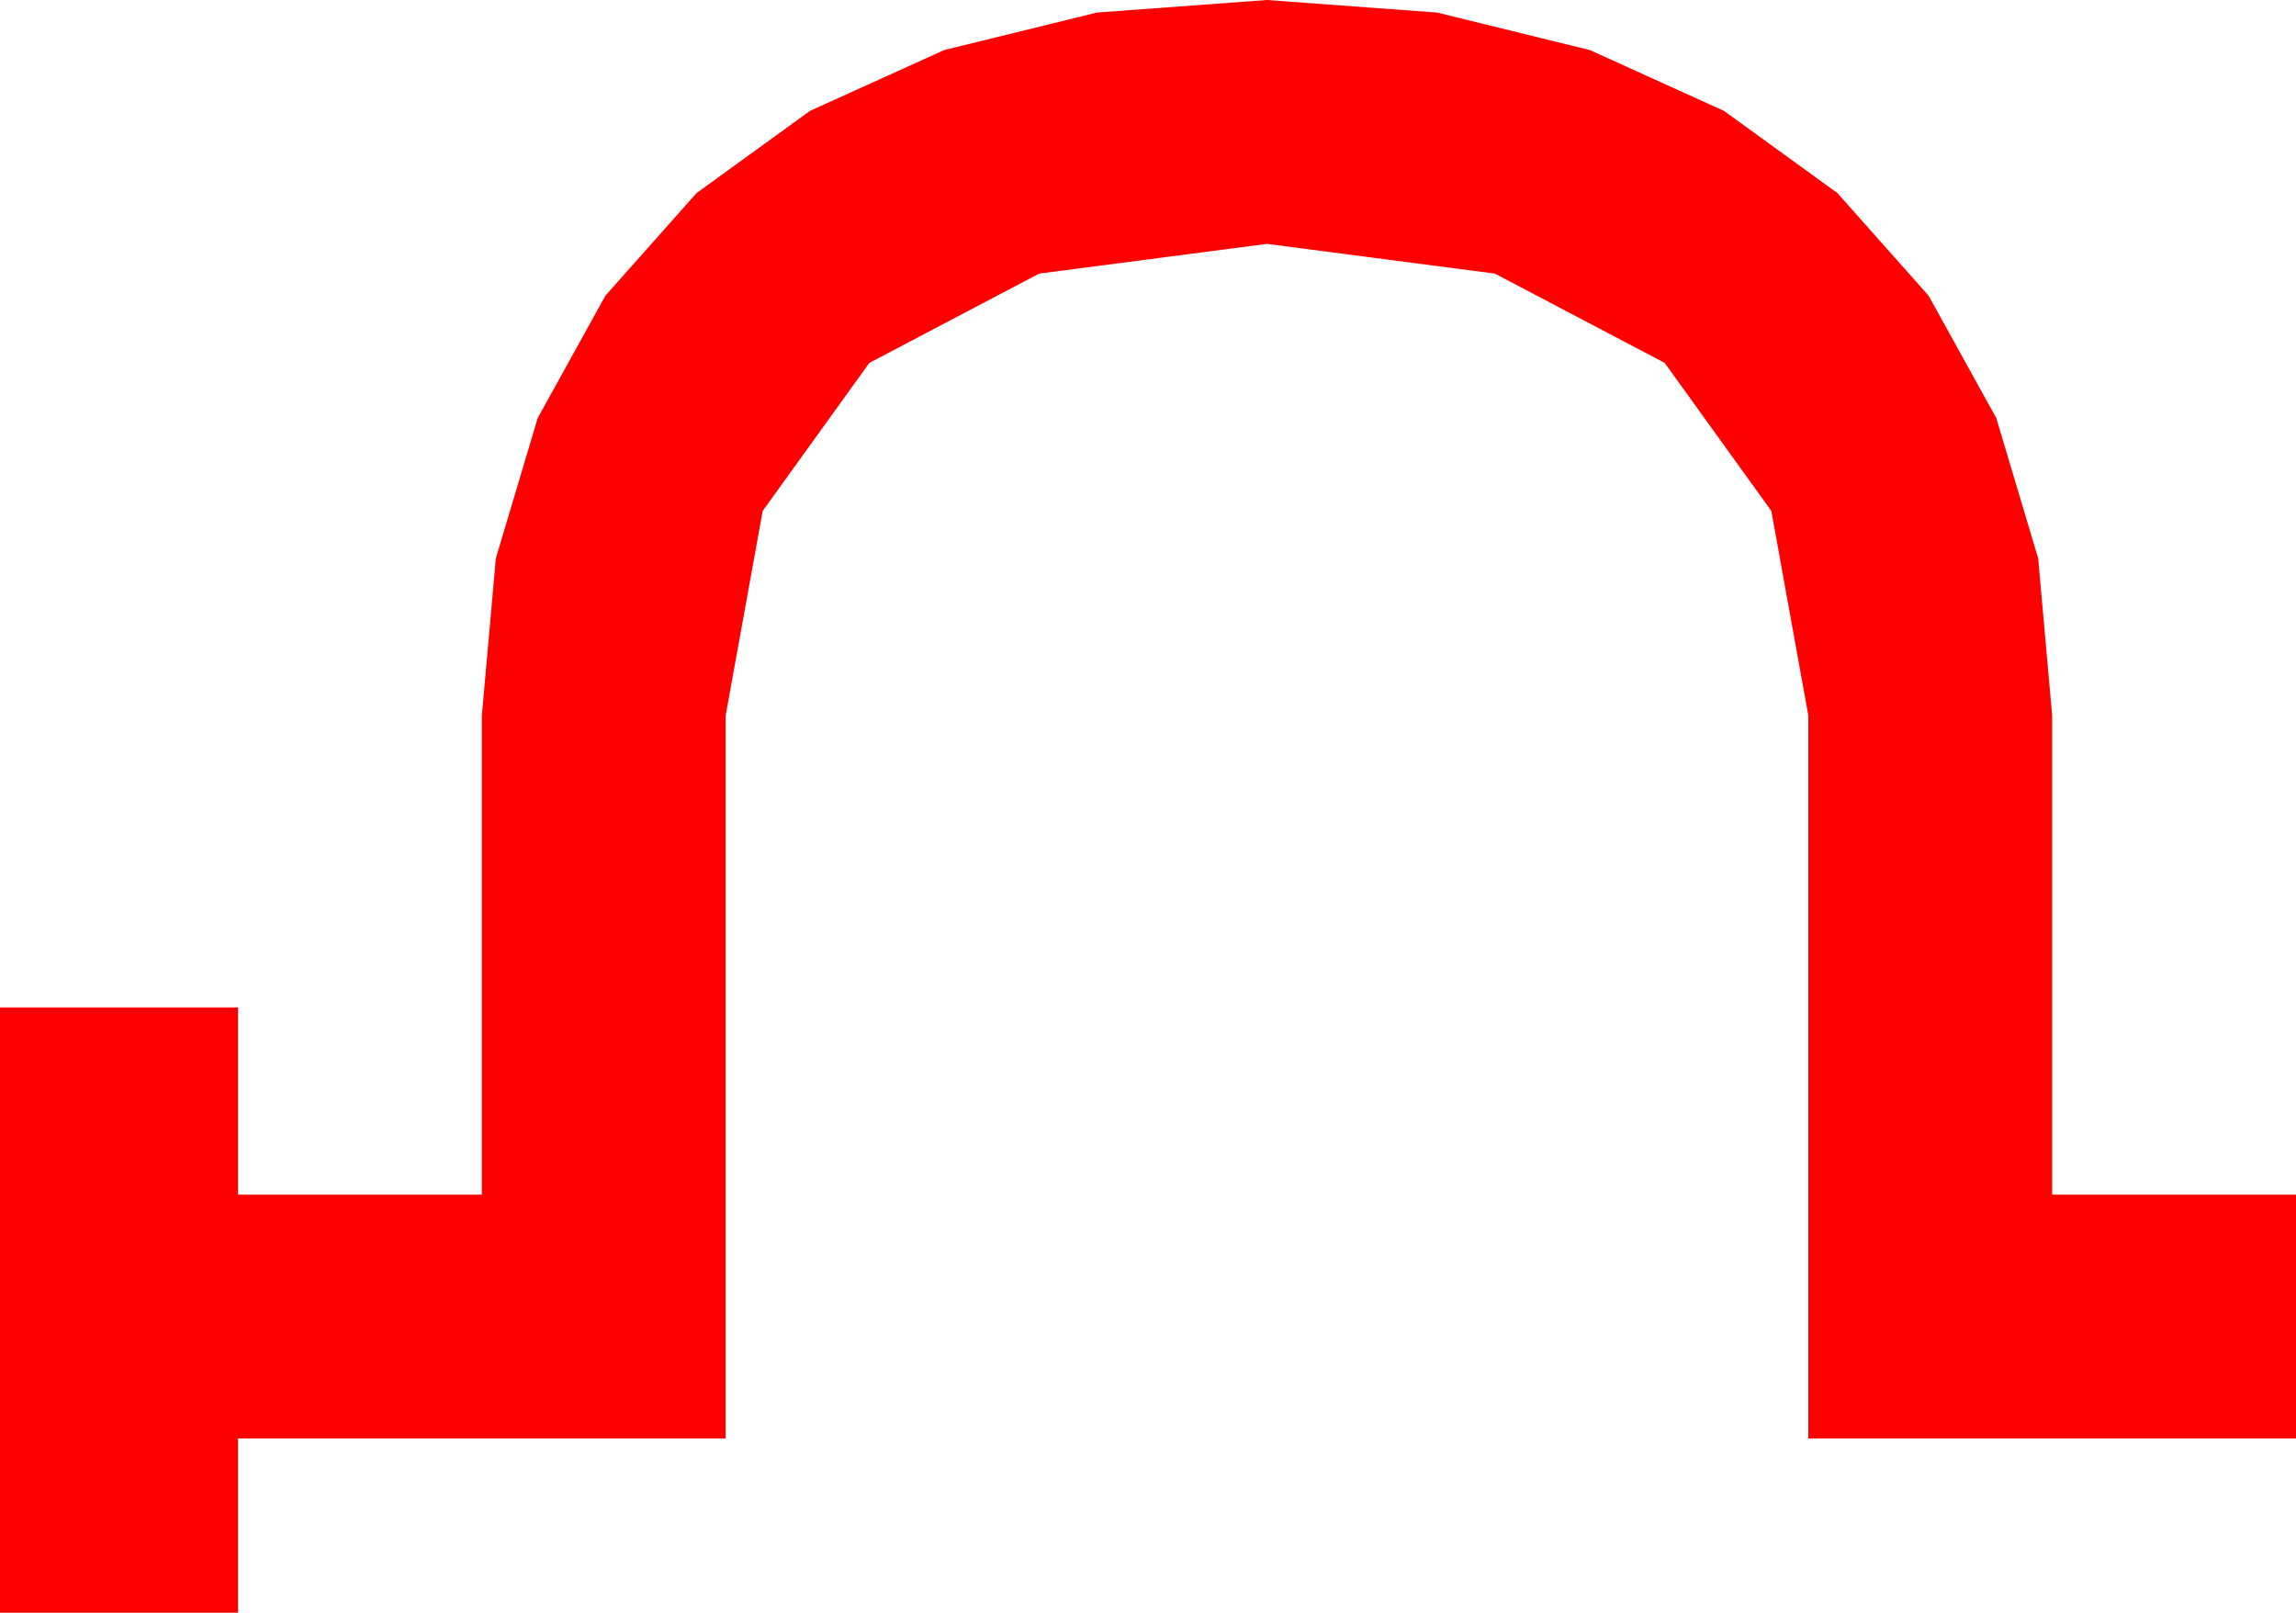 <?xml version="1.0" encoding="utf-8"?>
<!DOCTYPE svg PUBLIC "-//W3C//DTD SVG 1.1//EN" "http://www.w3.org/Graphics/SVG/1.1/DTD/svg11.dtd">
<svg width="46.348" height="32.549" xmlns="http://www.w3.org/2000/svg" xmlns:xlink="http://www.w3.org/1999/xlink" xmlns:xml="http://www.w3.org/XML/1998/namespace" version="1.1">
  <g>
    <g>
      <path style="fill:#FF0000;fill-opacity:1" d="M25.576,0L29.008,0.253 32.095,1.011 34.801,2.238 37.09,3.896 38.932,5.969 40.298,8.438 41.144,11.272 41.426,14.443 41.426,24.111 46.348,24.111 46.348,29.033 36.504,29.033 36.504,14.443 35.757,10.312 33.604,7.324 30.176,5.522 25.576,4.922 20.977,5.522 17.549,7.324 15.396,10.312 14.648,14.443 14.648,29.033 4.805,29.033 4.805,32.549 0,32.549 0,20.332 4.805,20.332 4.805,24.111 9.727,24.111 9.727,14.443 10.009,11.272 10.854,8.438 12.22,5.969 14.062,3.896 16.351,2.238 19.058,1.011 22.145,0.253 25.576,0z" />
    </g>
  </g>
</svg>